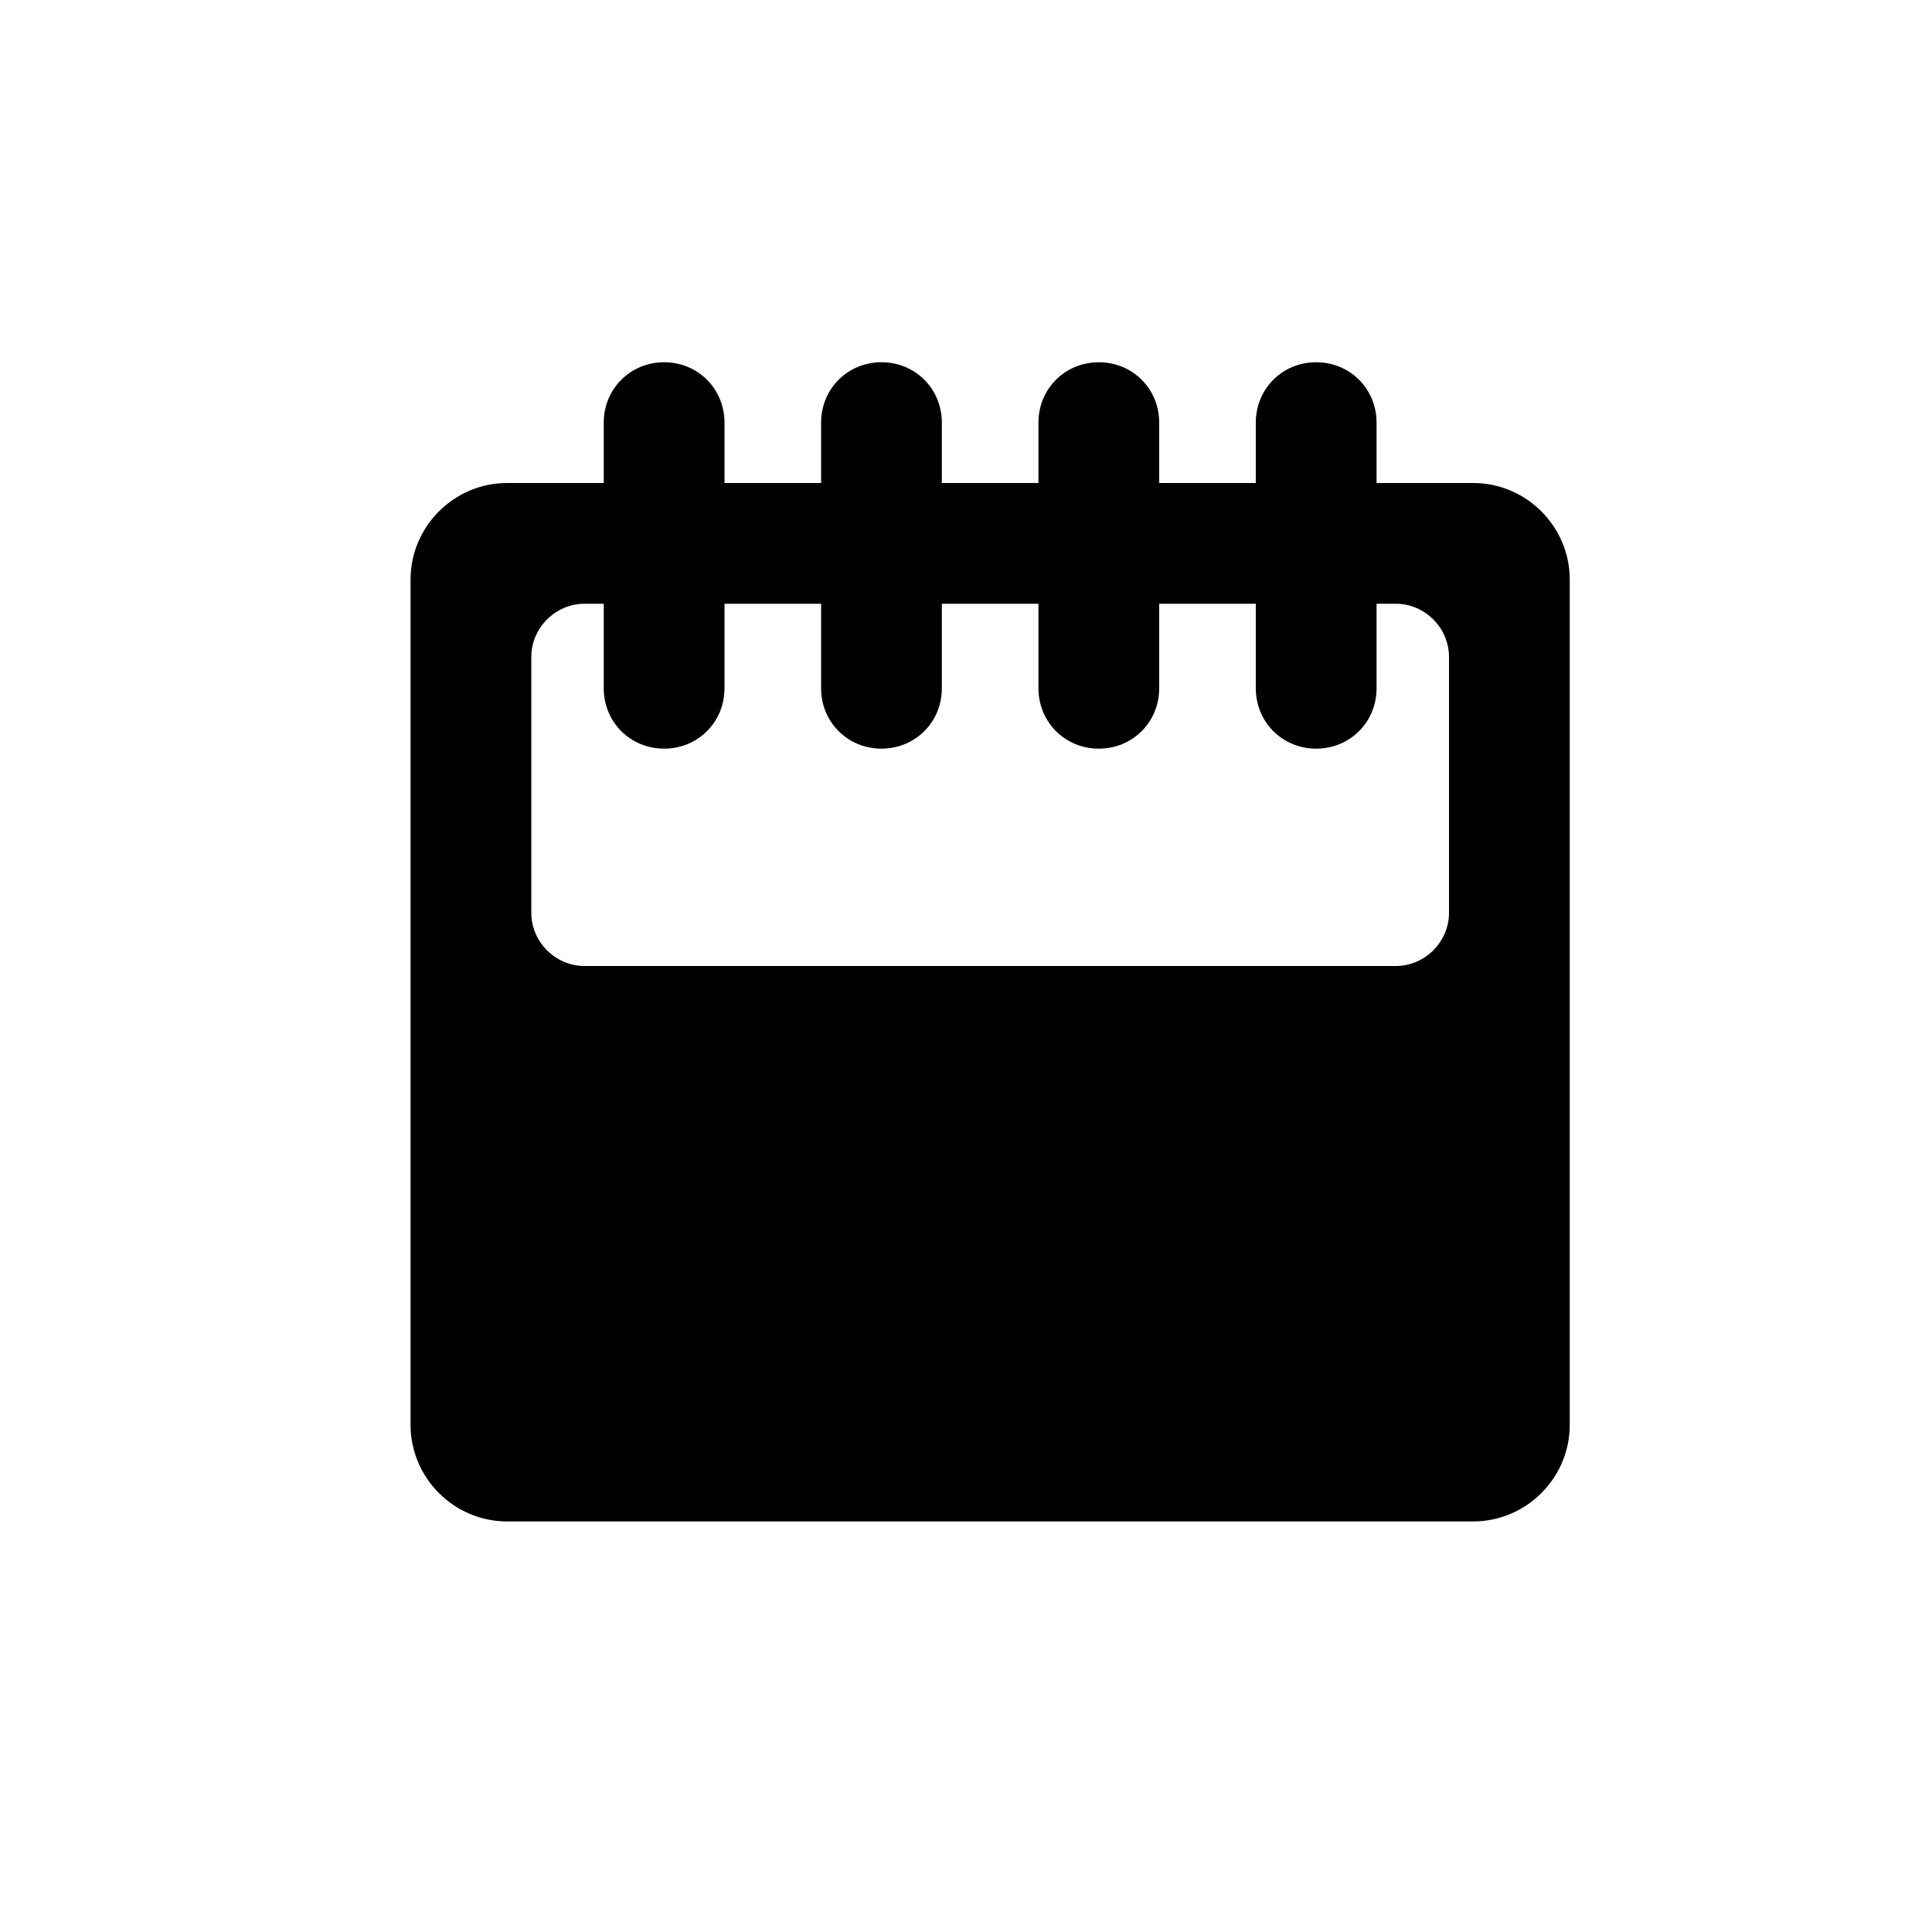 <?xml version="1.0" encoding="utf-8"?>
<!-- Generated by IcoMoon.io -->
<!DOCTYPE svg PUBLIC "-//W3C//DTD SVG 1.1//EN" "http://www.w3.org/Graphics/SVG/1.1/DTD/svg11.dtd">
<svg version="1.1" xmlns="http://www.w3.org/2000/svg" xmlns:xlink="http://www.w3.org/1999/xlink" width="32" height="32" viewBox="0 0 32 32">
<path d="M6.8 23.6c0 0.88 0.72 1.6 1.6 1.6h16c0.88 0 1.6-0.72 1.6-1.6v-14c0-0.88-0.72-1.6-1.6-1.6h-1.6v-1c0-0.56-0.44-1-1-1s-1 0.44-1 1v1h-1.6v-1c0-0.56-0.44-1-1-1s-1 0.44-1 1v1h-1.6v-1c0-0.56-0.44-1-1-1s-1 0.44-1 1v1h-1.6v-1c0-0.56-0.44-1-1-1s-1 0.44-1 1v1h-1.6c-0.88 0-1.6 0.72-1.6 1.6v14zM9.68 10h0.32v1.4c0 0.56 0.44 1 1 1s1-0.44 1-1v-1.4h1.6v1.4c0 0.56 0.44 1 1 1s1-0.44 1-1v-1.4h1.6v1.4c0 0.56 0.44 1 1 1s1-0.44 1-1v-1.4h1.6v1.4c0 0.56 0.44 1 1 1s1-0.44 1-1v-1.4h0.32c0.48 0 0.88 0.4 0.88 0.88v4.24c0 0.48-0.4 0.88-0.88 0.88h-13.44c-0.48 0-0.88-0.4-0.88-0.88v-4.24c0-0.48 0.4-0.88 0.88-0.88z"></path>
</svg>
